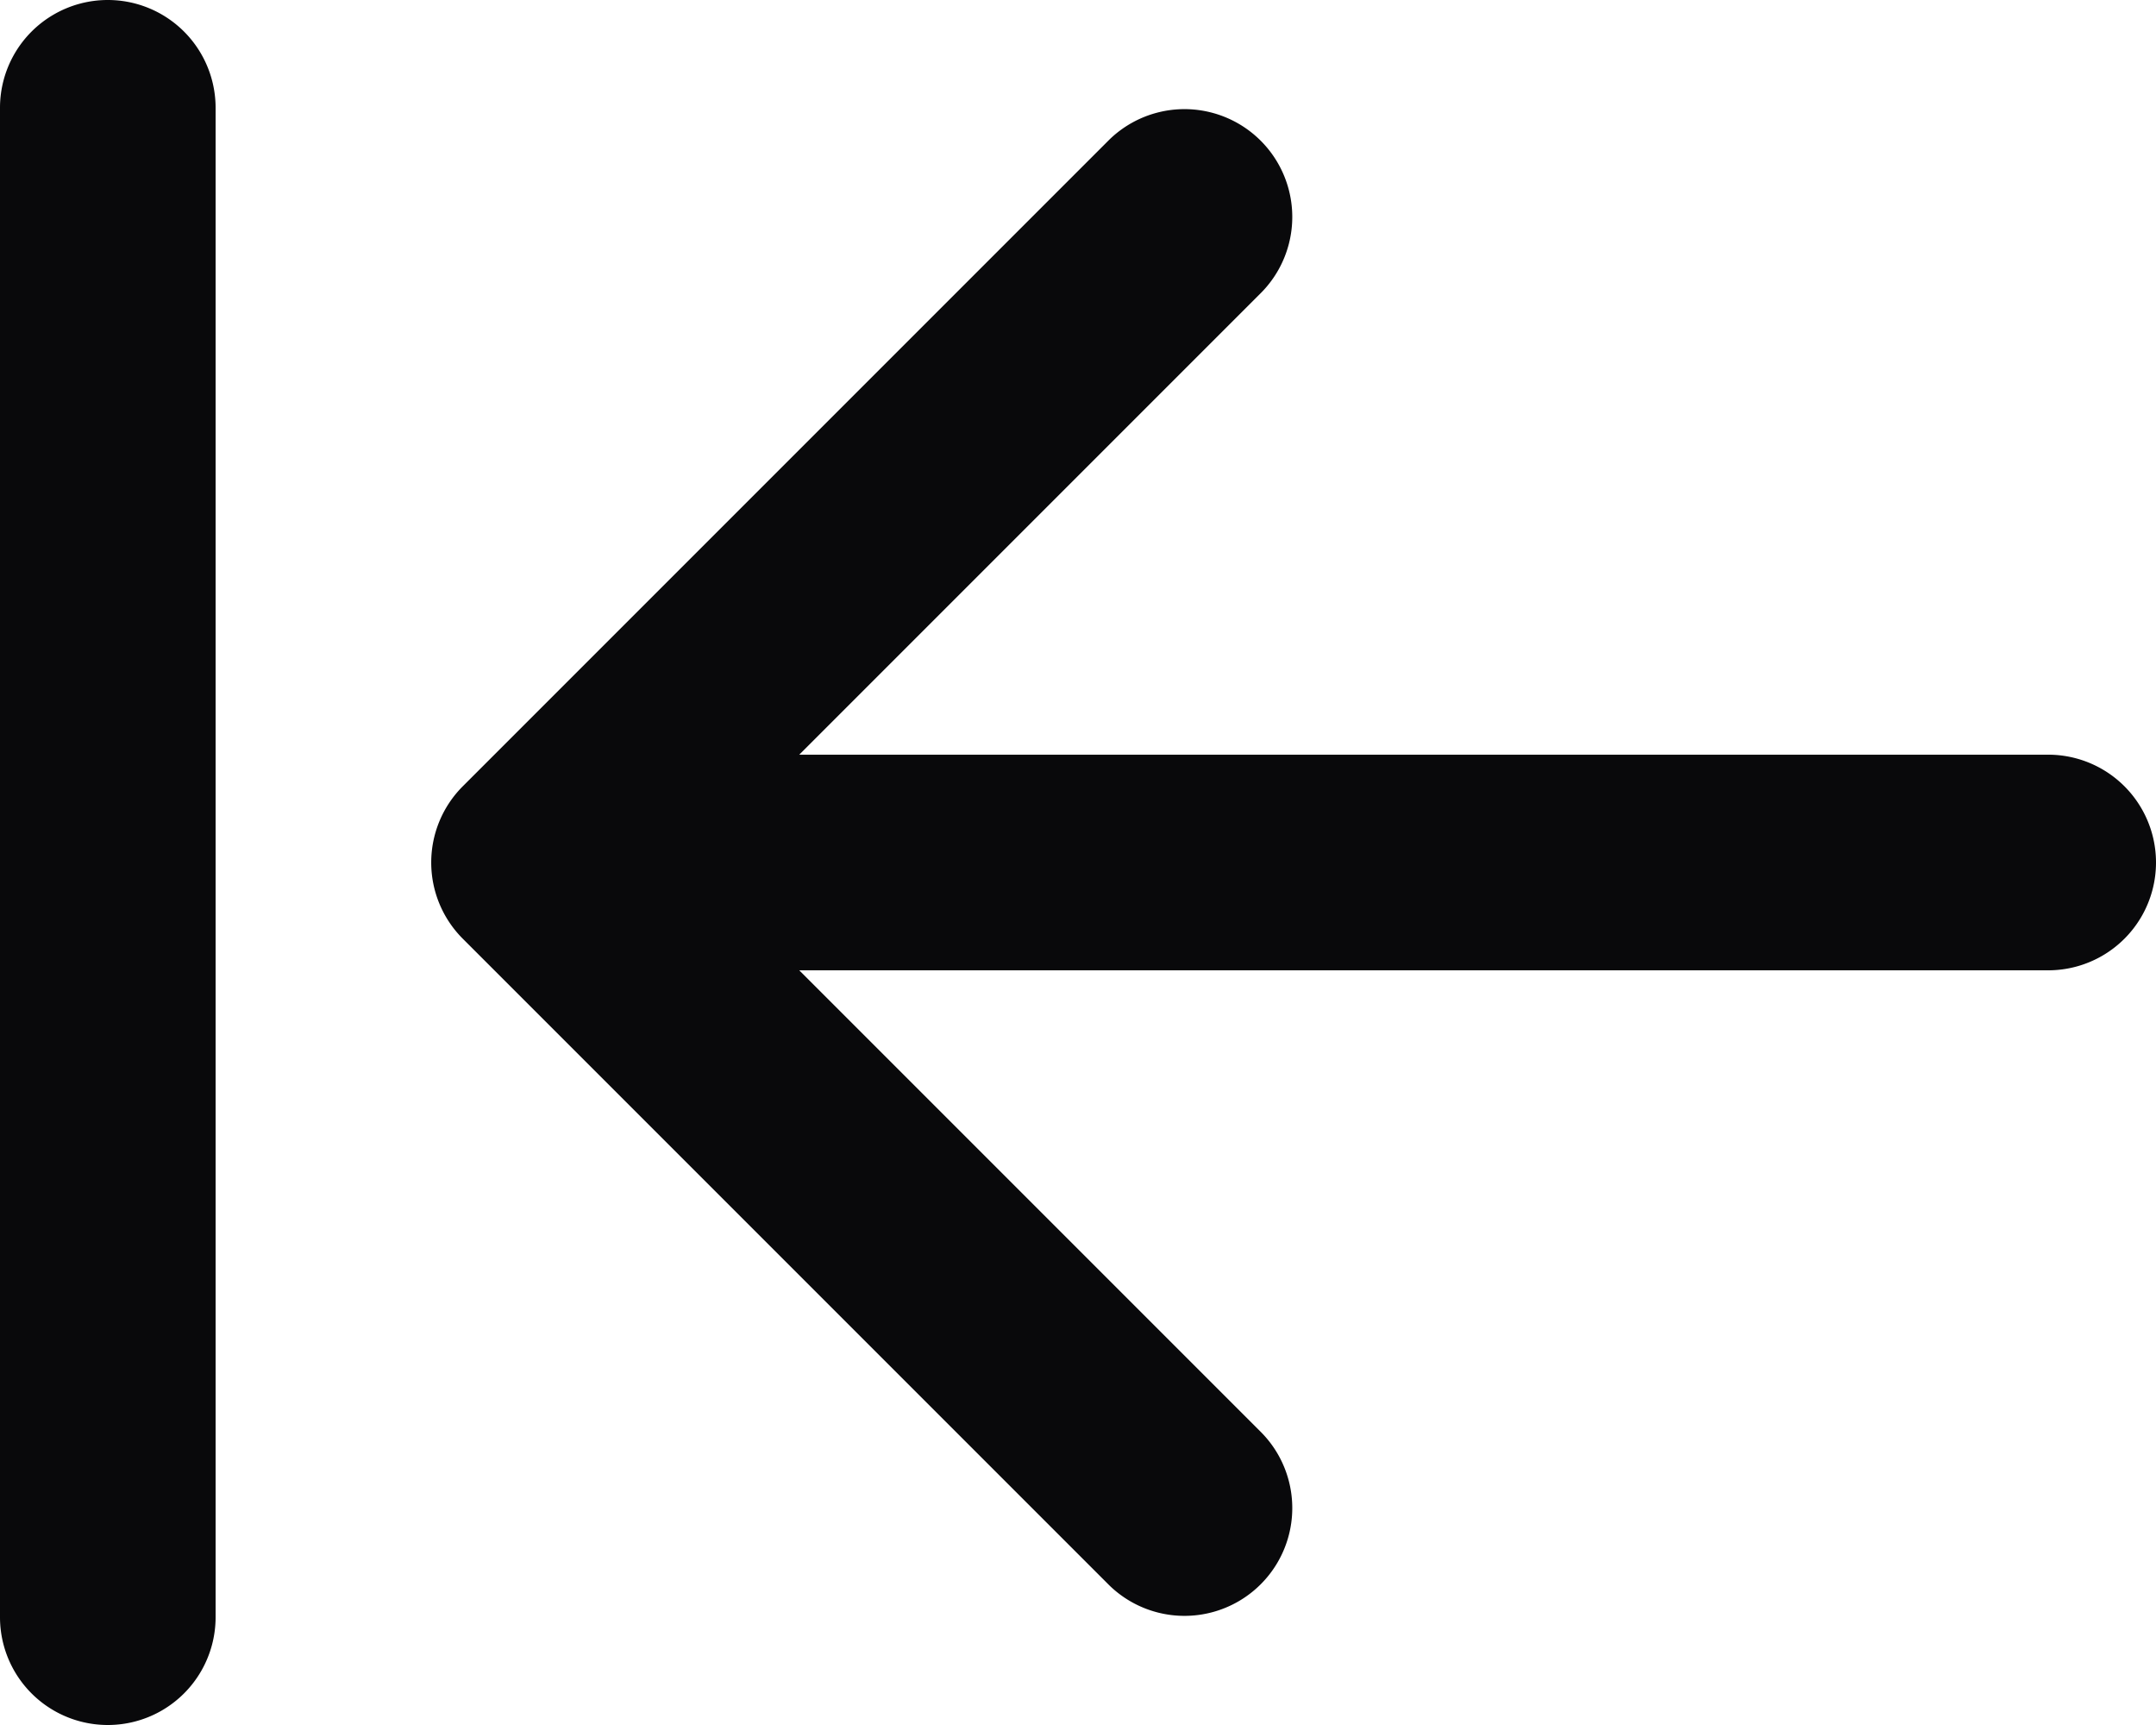 <svg id="arrow-left-to-line" xmlns="http://www.w3.org/2000/svg" width="20" height="16" viewBox="0 0 20 16">
  <path id="Vector" d="M0,15a1,1,0,0,0,2,0ZM2,1A1,1,0,0,0,0,1Zm9.707,1.707a1,1,0,0,0-1.414-1.414ZM5,8l-.707-.707a1,1,0,0,0,0,1.414Zm5.293,6.707a1,1,0,0,0,1.414-1.414ZM19,9a1,1,0,0,0,0-2ZM2,15V1H0V15ZM10.293,1.293l-6,6L5.707,8.707l6-6Zm-6,7.414,6,6,1.414-1.414-6-6ZM5,9H19V7H5Z" fill="#09090b"/>
</svg>
